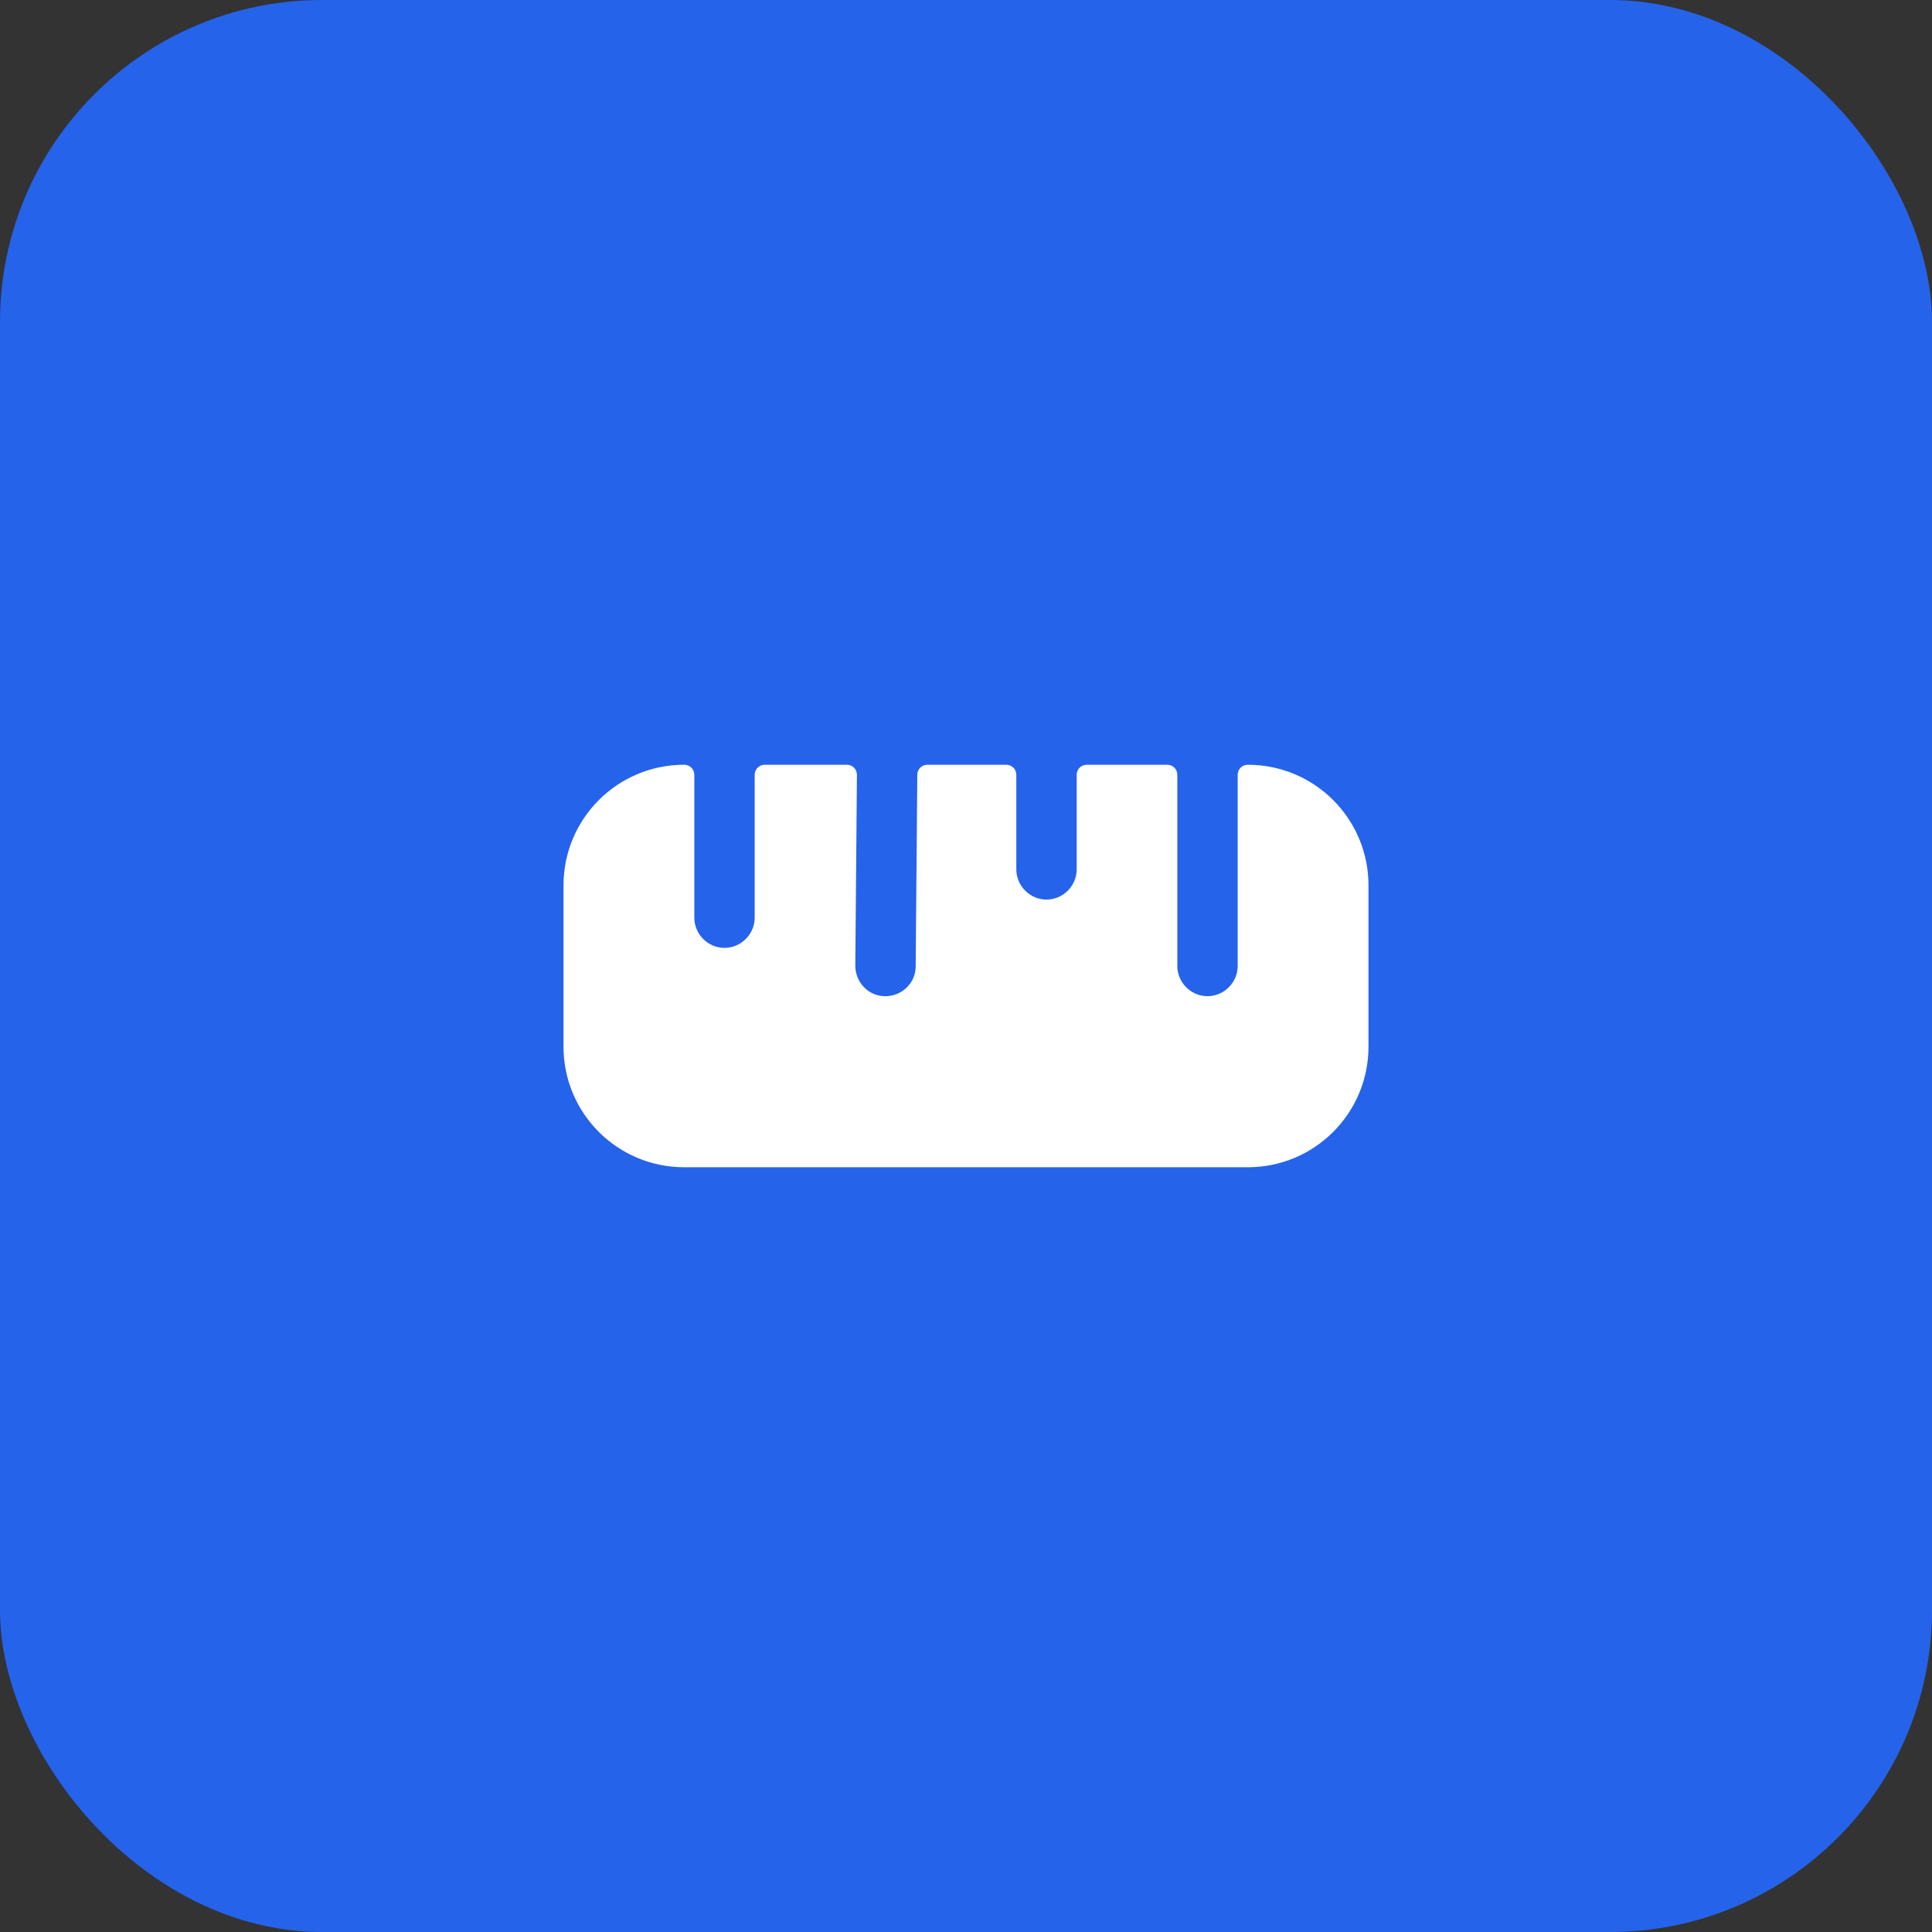 <svg width="48" height="48" viewBox="0 0 48 48" fill="none" xmlns="http://www.w3.org/2000/svg">
<rect x="0" y="0" width="48" height="48" fill="#333333" stroke="none"/>
<rect width="48" height="48" rx="8" fill="#2563EB"/>
<path d="M31 19C30.86 19 30.75 19.11 30.75 19.25V24C30.75 24.41 30.41 24.75 30 24.75C29.59 24.75 29.25 24.41 29.25 24V19.25C29.25 19.11 29.14 19 29 19H27C26.86 19 26.75 19.11 26.75 19.25V21.6C26.75 22.01 26.41 22.35 26 22.35C25.59 22.35 25.25 22.01 25.25 21.6V19.25C25.25 19.11 25.14 19 25 19H23.04C22.9 19 22.79 19.11 22.79 19.25L22.75 24.01C22.75 24.42 22.41 24.75 22 24.75C22 24.75 22 24.75 21.99 24.75C21.58 24.75 21.25 24.41 21.25 23.99L21.29 19.25C21.29 19.11 21.18 19 21.04 19H19C18.86 19 18.75 19.11 18.75 19.25V22.8C18.75 23.21 18.41 23.55 18 23.55C17.59 23.55 17.25 23.21 17.25 22.8V19.25C17.25 19.11 17.14 19 17 19C15.34 19 14 20.34 14 22V26C14 27.66 15.34 29 17 29H31C32.66 29 34 27.66 34 26V22C34 20.34 32.66 19 31 19Z" fill="white"/>
</svg>
